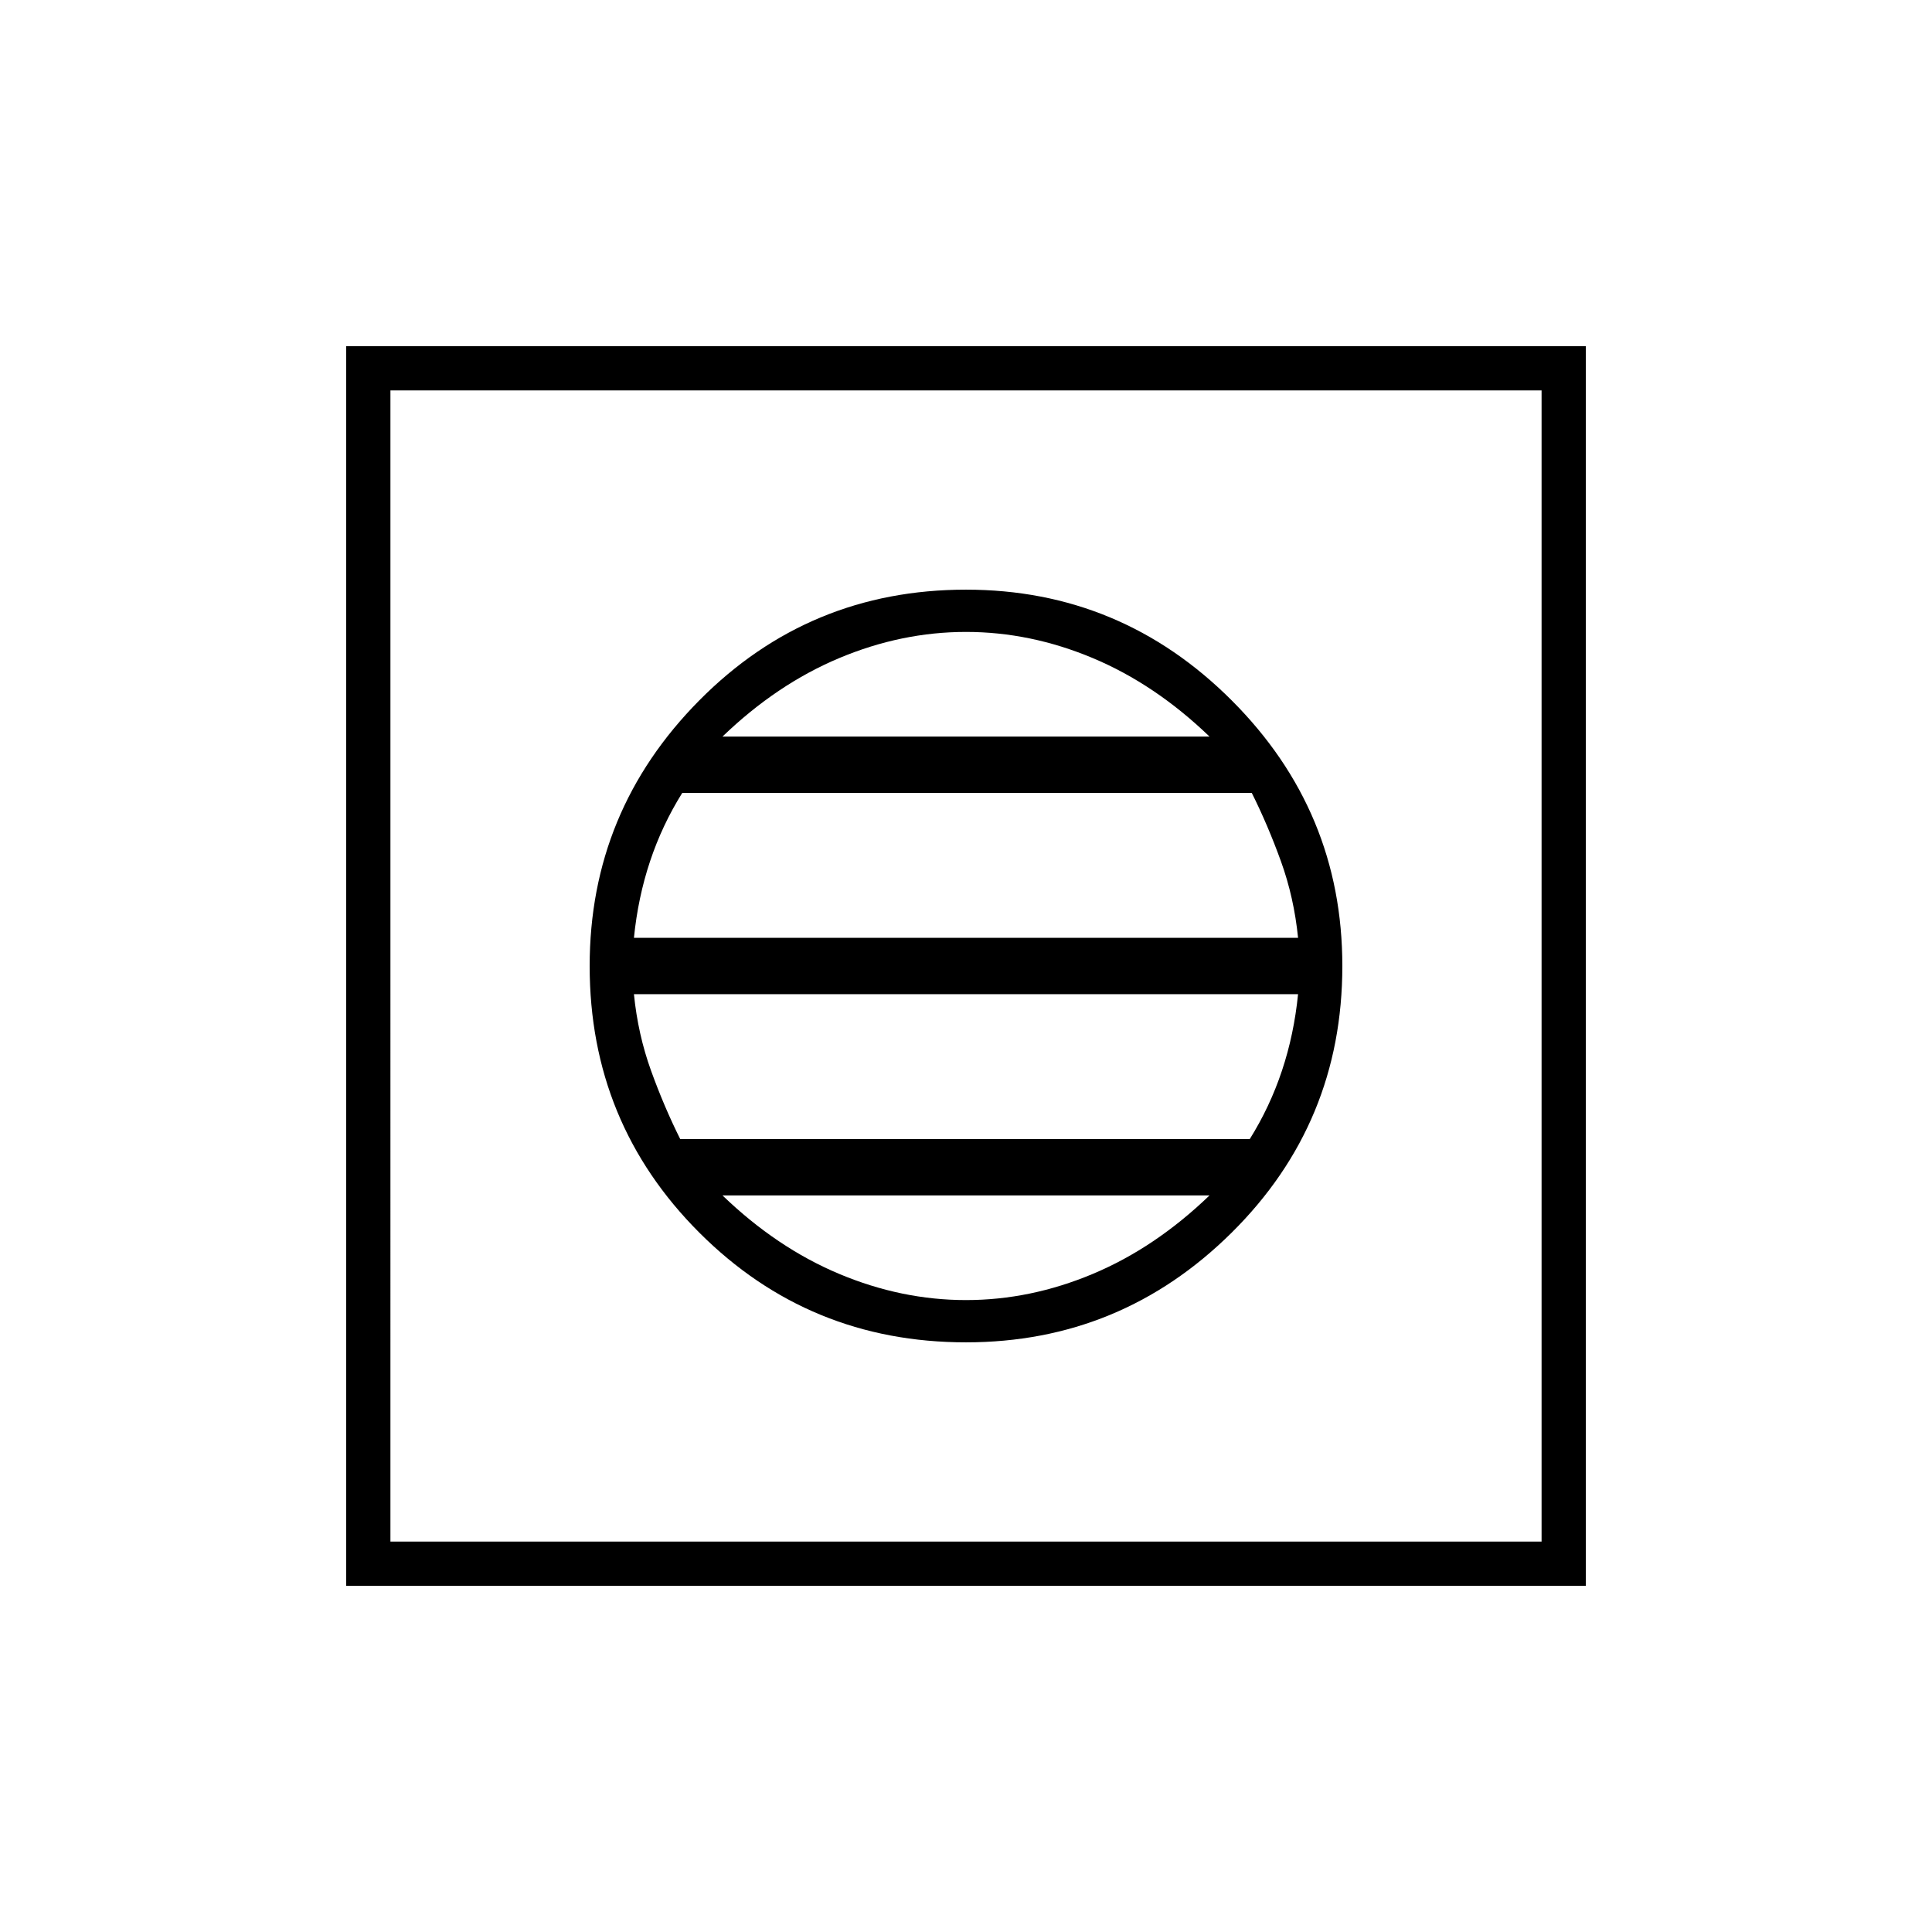 <svg xmlns="http://www.w3.org/2000/svg" height="48" width="48"><path d="M8.6 39.4V8.6h30.8v30.8Zm1.1-1.1h28.6V9.7H9.7ZM24 33.35q3.85 0 6.6-2.725Q33.35 27.9 33.35 24q0-3.85-2.75-6.6-2.75-2.75-6.6-2.75-3.9 0-6.625 2.75T14.65 24q0 3.9 2.725 6.625T24 33.35ZM15.75 23.3q.1-1 .4-1.9.3-.9.8-1.7H31.1q.4.8.725 1.7.325.9.425 1.9Zm1.15 5q-.4-.8-.725-1.7-.325-.9-.425-1.9h16.5q-.1 1-.4 1.9-.3.9-.8 1.7Zm7.1 4q-1.6 0-3.15-.65-1.55-.65-2.9-1.95h12.1q-1.35 1.3-2.9 1.95-1.55.65-3.15.65Zm-6.05-14q1.35-1.3 2.9-1.95 1.55-.65 3.15-.65 1.6 0 3.15.65 1.55.65 2.9 1.95Zm-8.25 20V9.7v28.6Z"/></svg>